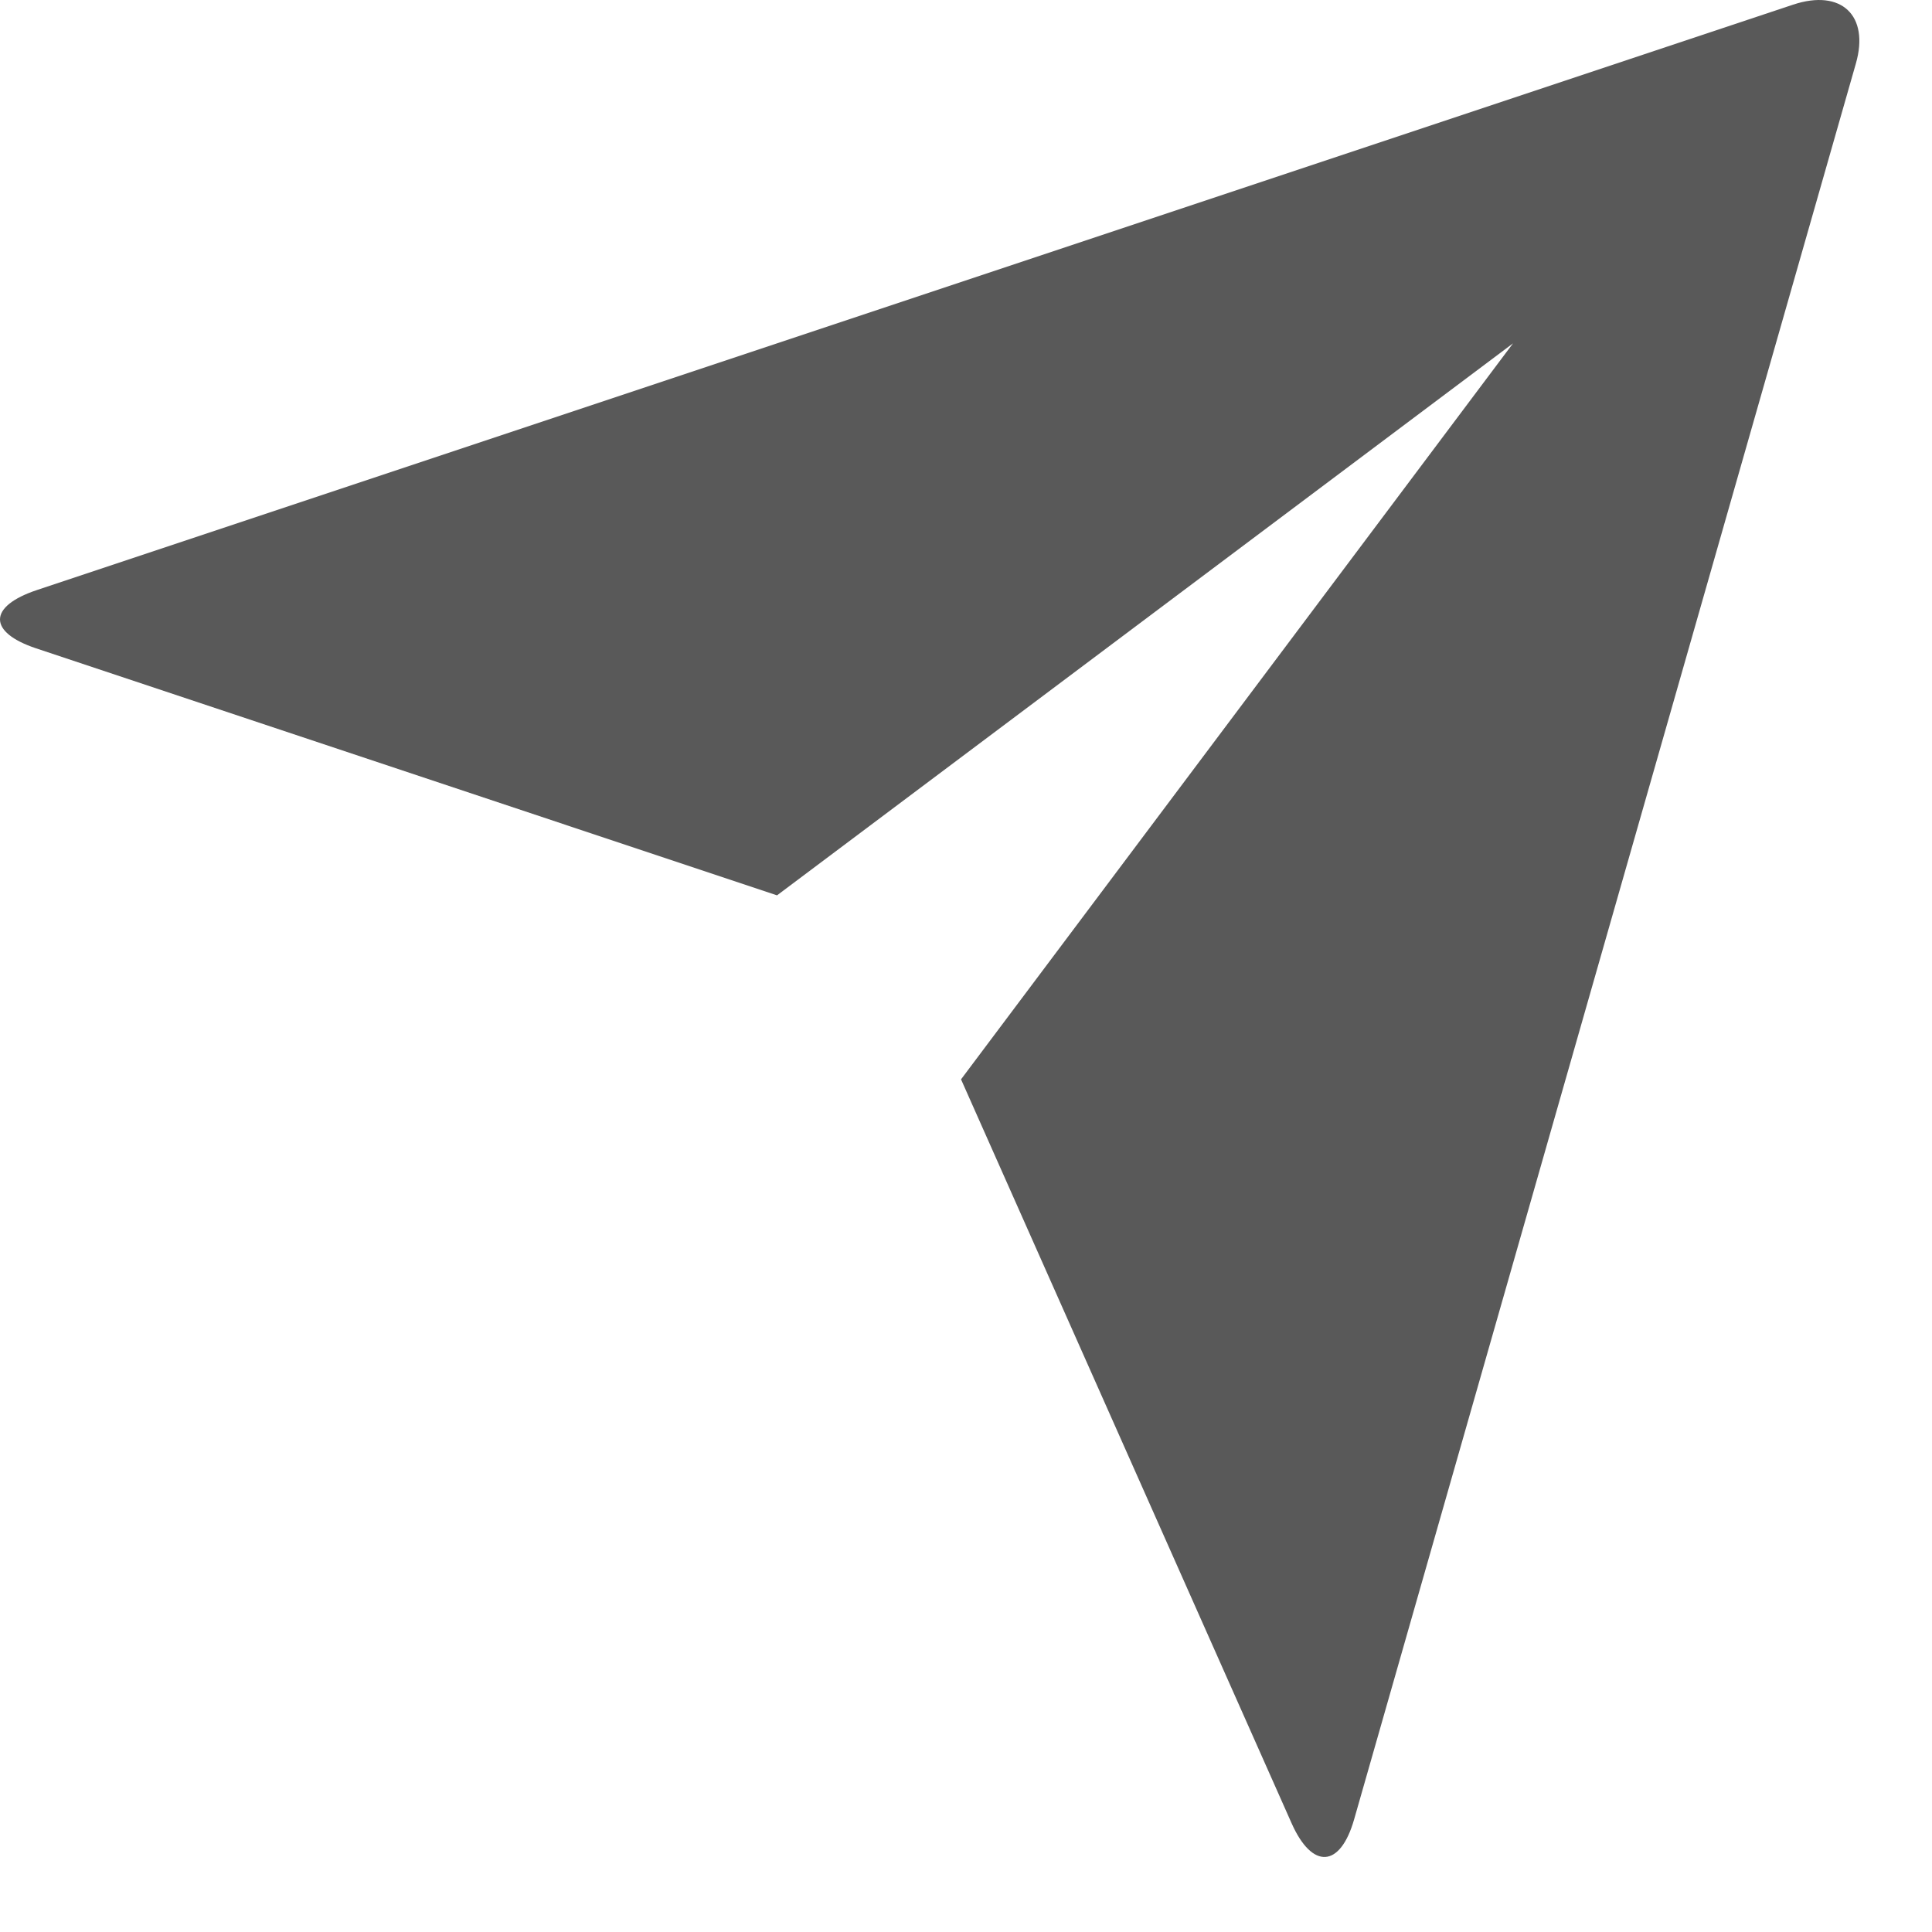 <svg width="21" height="21" viewBox="0 0 21 21" fill="none" xmlns="http://www.w3.org/2000/svg">
<path d="M0.392 7.047C-0.13 6.873 -0.135 6.592 0.403 6.413L19.489 0.051C20.017 -0.125 20.321 0.171 20.173 0.689L14.719 19.775C14.568 20.304 14.264 20.322 14.04 19.82L10.446 11.732L16.446 3.732L8.446 9.732L0.392 7.047Z" fill="#595959"/>
</svg>
